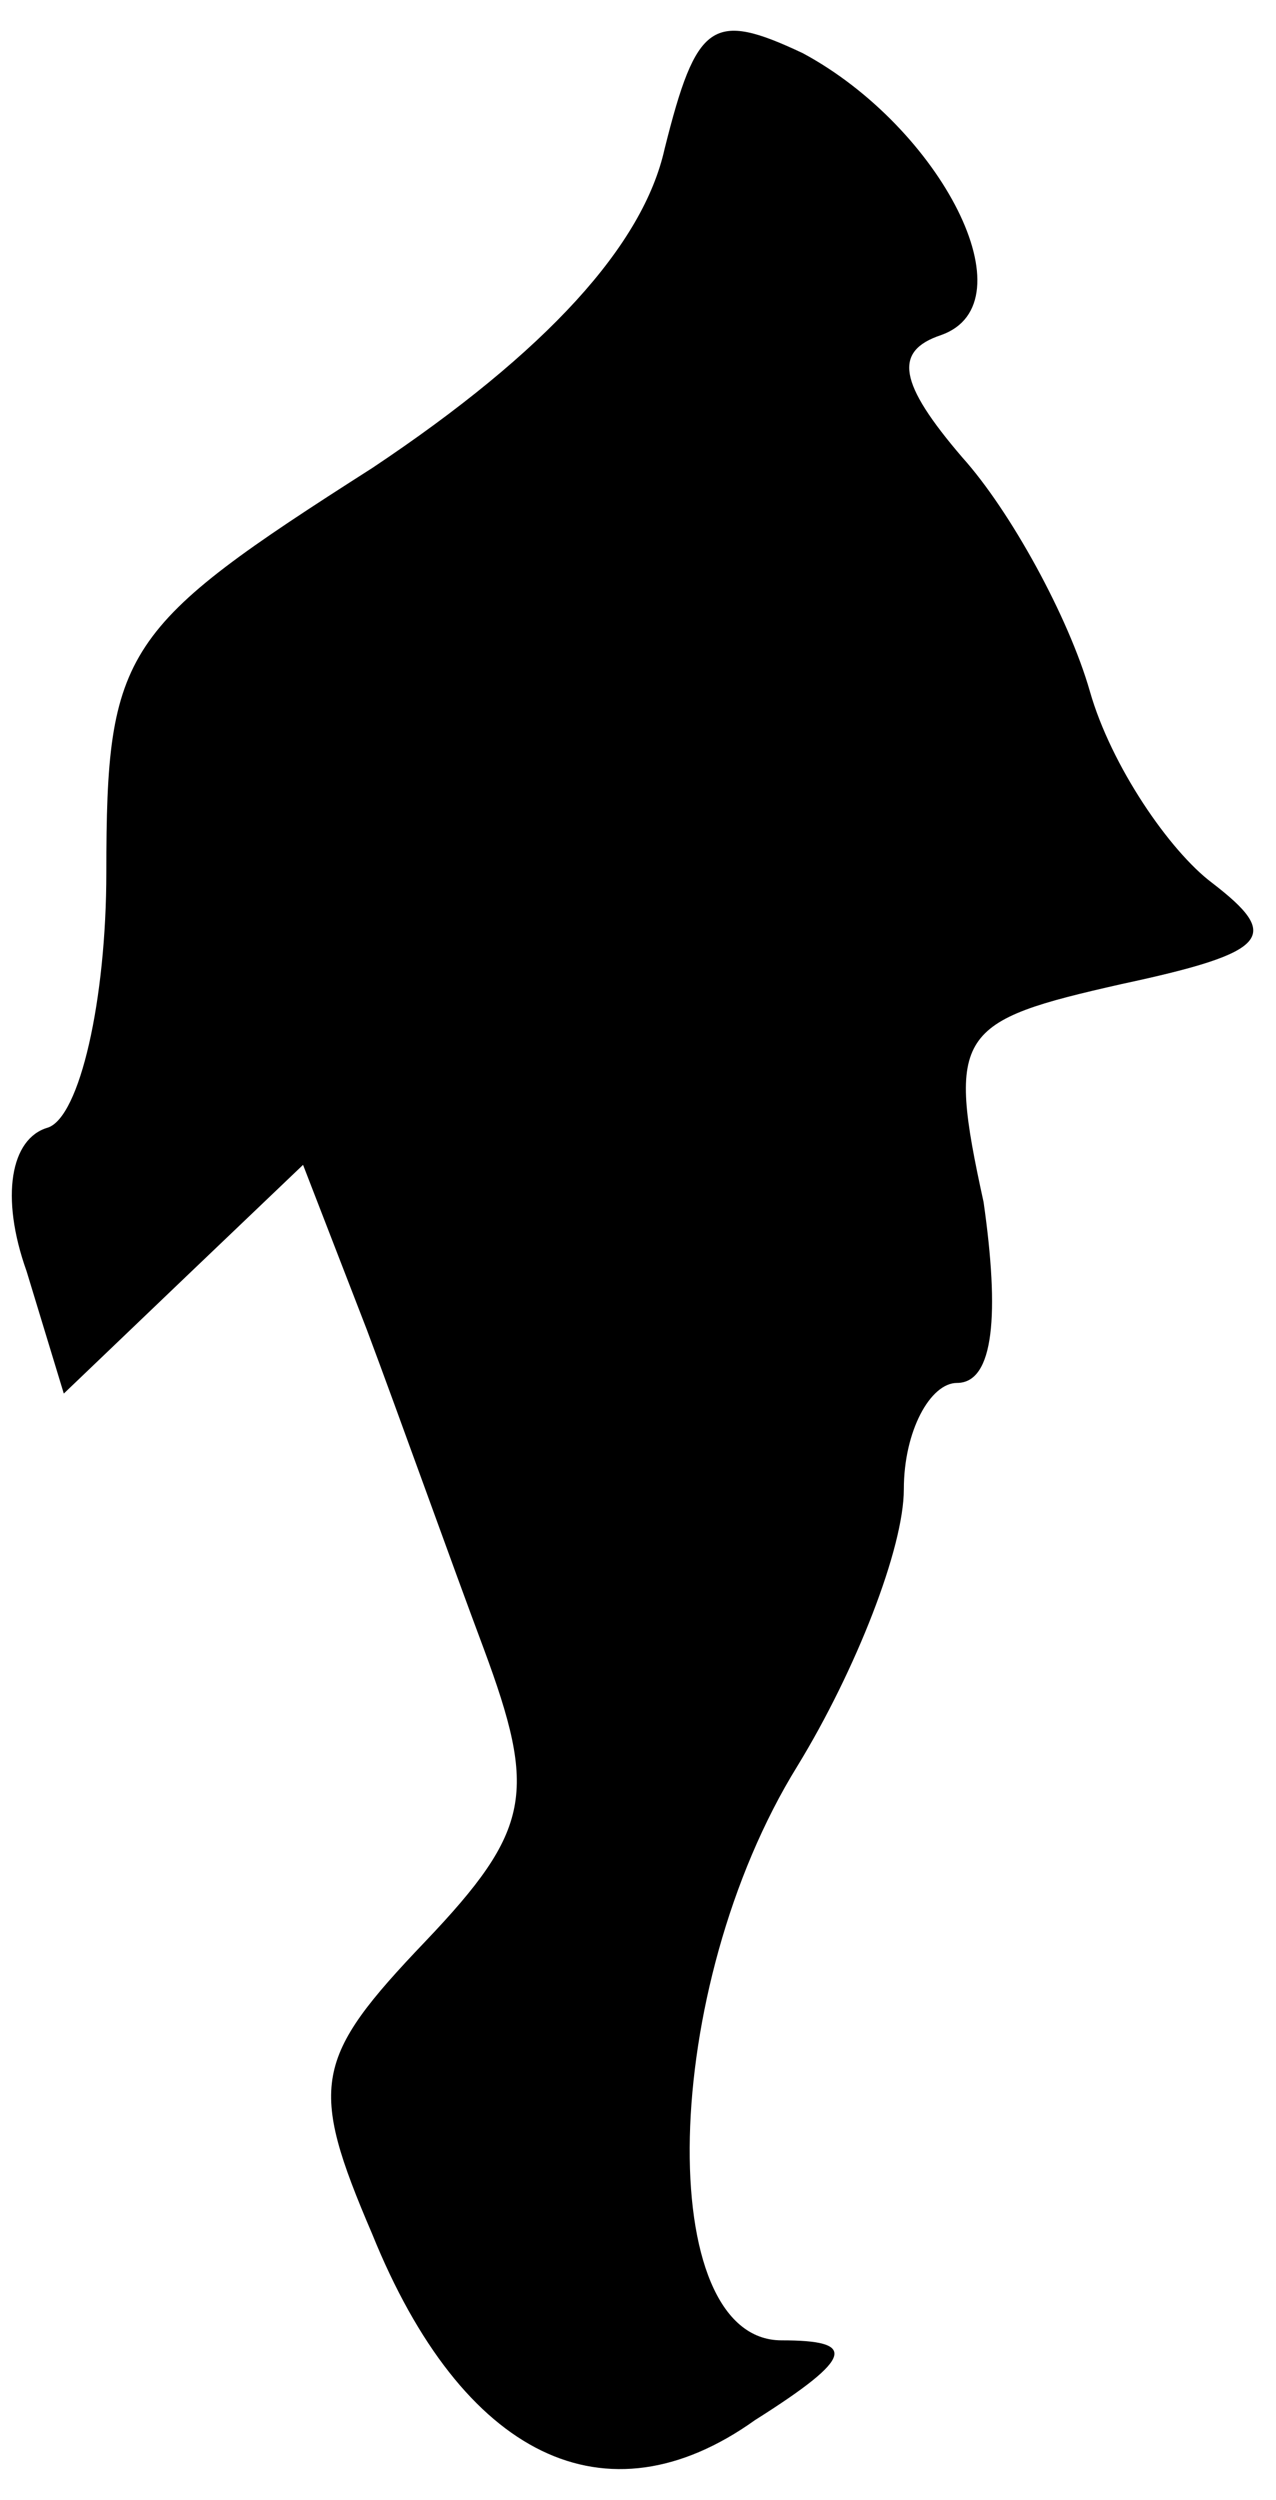 <?xml version="1.0" standalone="no"?>
<!DOCTYPE svg PUBLIC "-//W3C//DTD SVG 20010904//EN"
 "http://www.w3.org/TR/2001/REC-SVG-20010904/DTD/svg10.dtd">
<svg version="1.0" xmlns="http://www.w3.org/2000/svg"
 width="24pt" height="47pt" viewBox="0 0 24 47"
 preserveAspectRatio="xMidYMid meet">
<g transform="translate(0,47) scale(0.1,-0.1)"
fill="#000000" stroke="none">
<path fill="#000000" stroke="none" d="M125 442 c-4 -18 -22 -38 -55 -60 -47
-30 -50 -34 -50 -76 0 -24 -5 -46 -11 -48 -7 -2 -9 -13 -4 -27 l7 -23 23 22
22 21 12 -31 c6 -16 16 -44 22 -60 10 -27 9 -34 -11 -55 -21 -22 -22 -27 -10
-55 17 -42 44 -55 72 -35 19 12 19 15 5 15 -24 0 -23 66 3 108 11 18 20 41 20
52 0 11 5 20 10 20 7 0 8 13 5 34 -7 32 -5 34 26 41 28 6 30 9 17 19 -8 6 -19
22 -23 36 -4 14 -15 34 -24 44 -12 14 -13 20 -4 23 17 6 0 39 -26 53 -17 8
-20 6 -26 -18z"/>
</g>
</svg>
